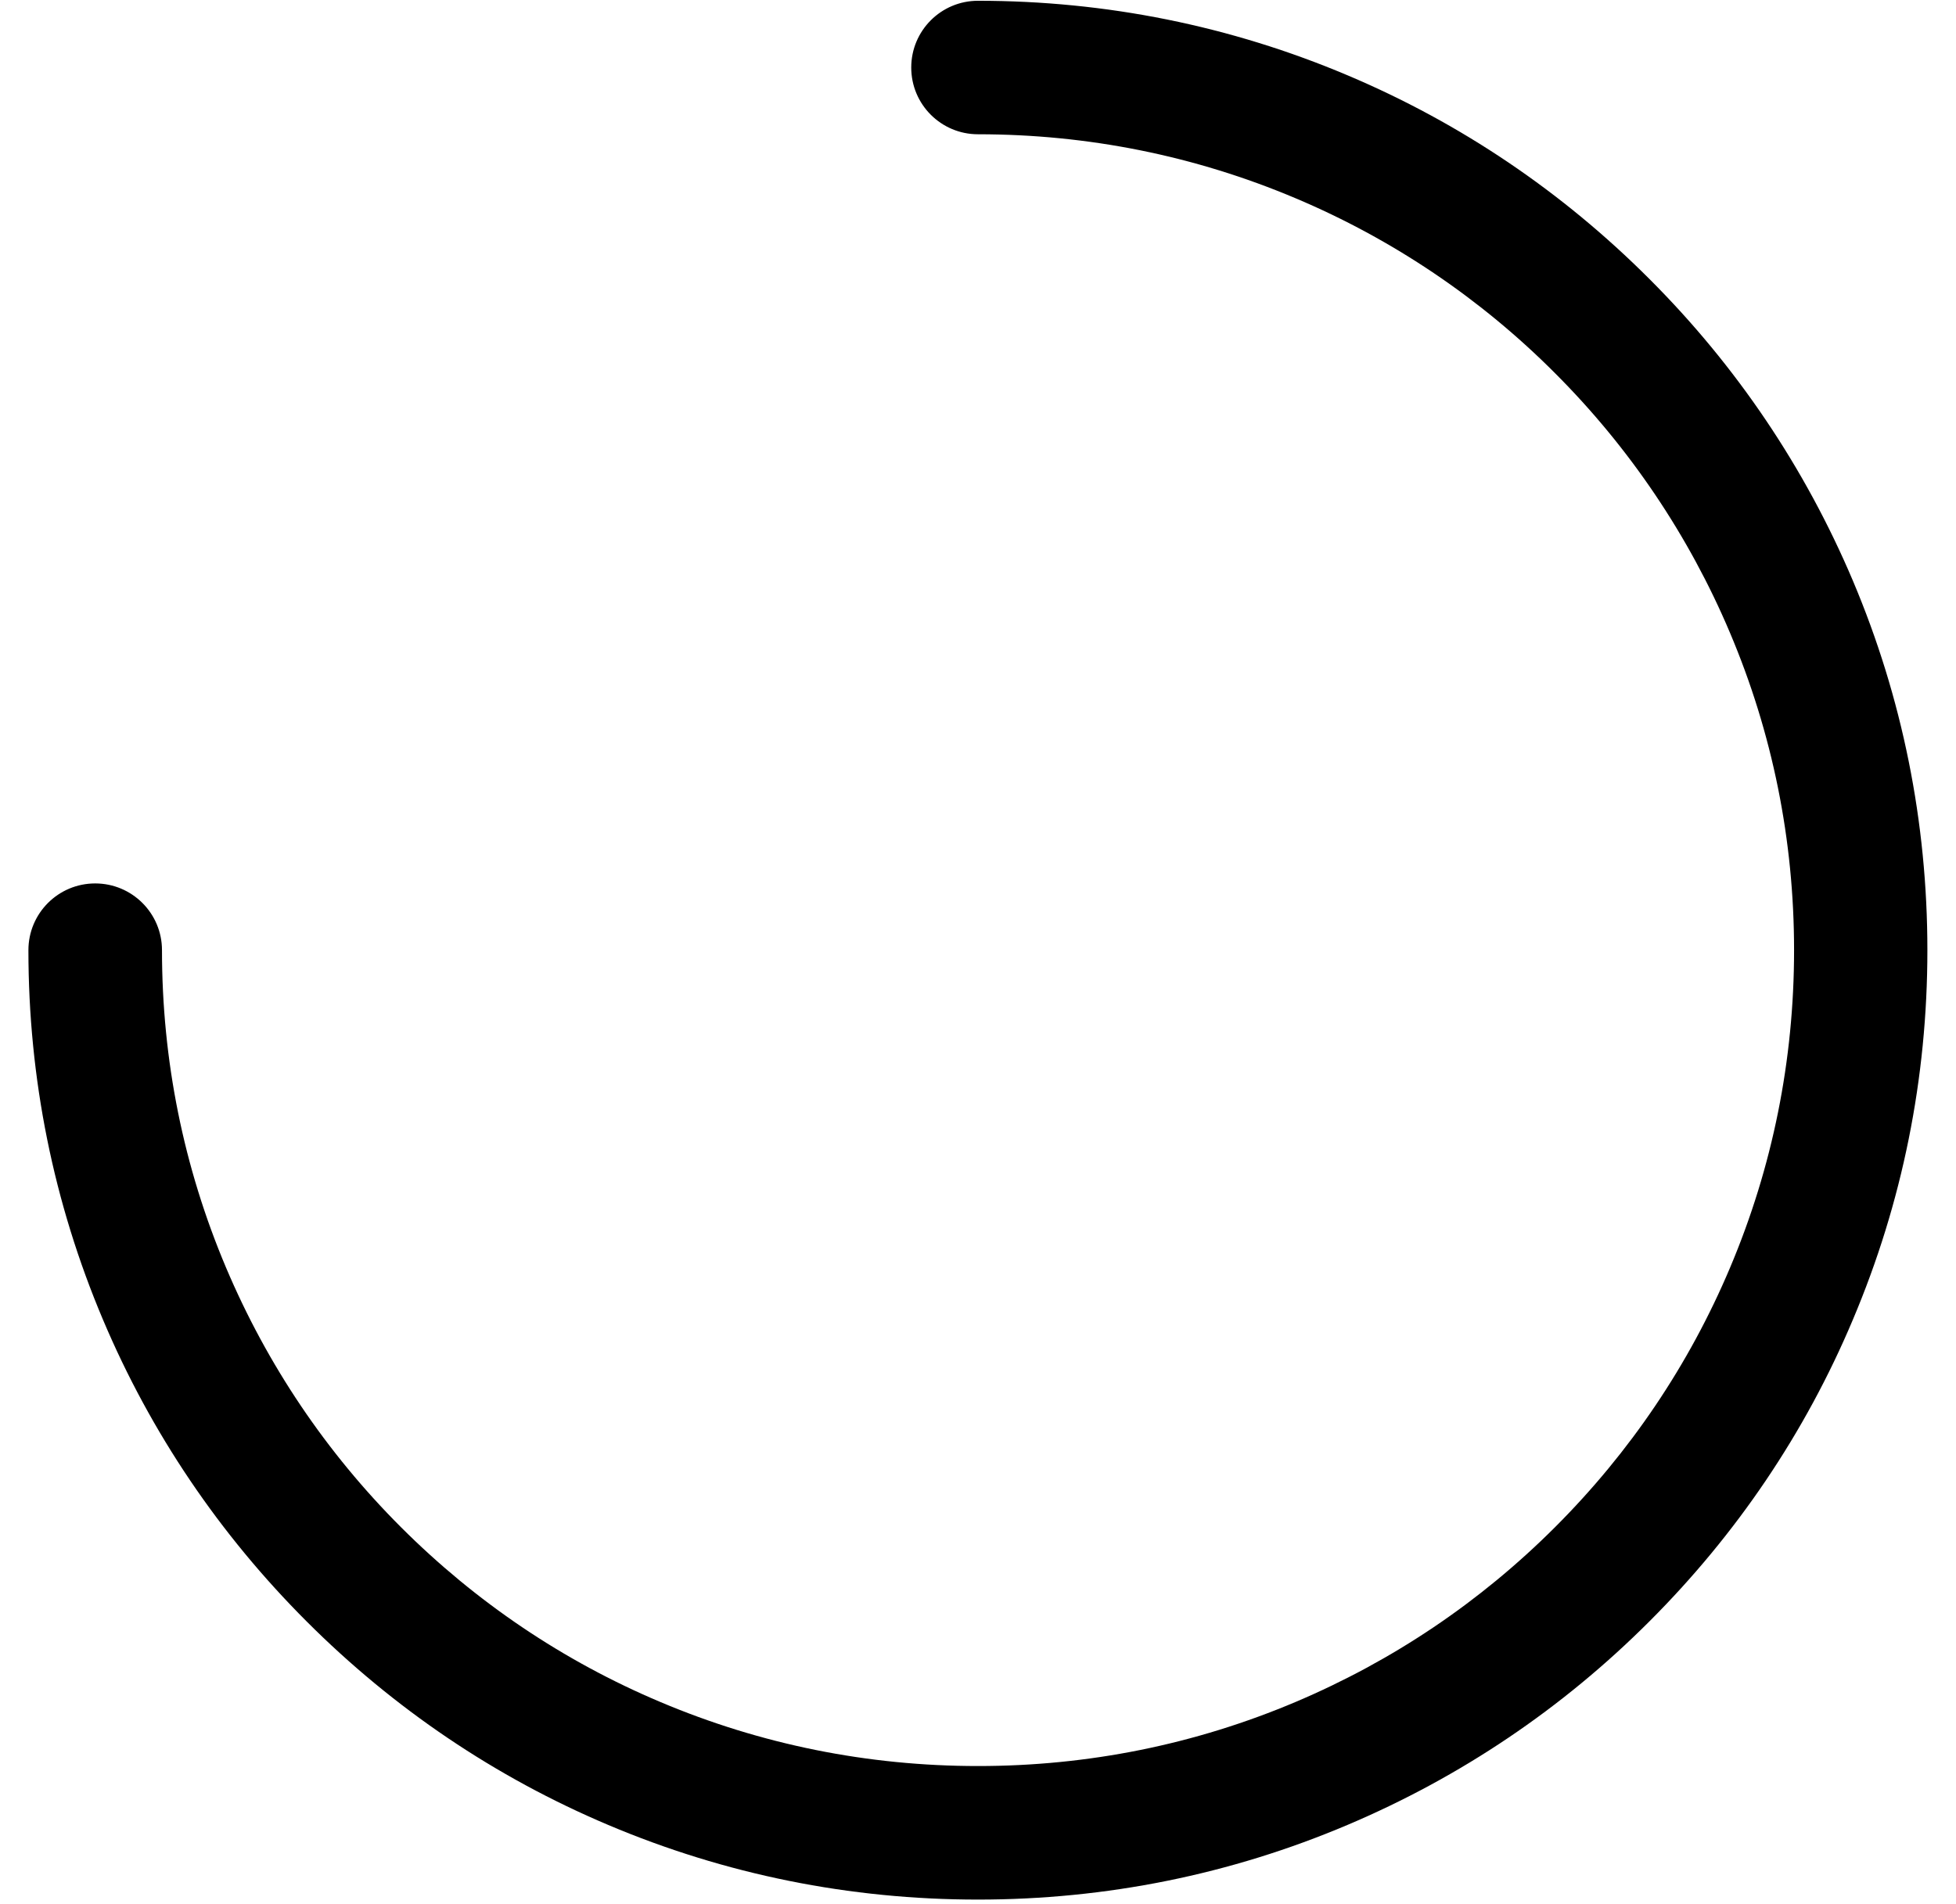 <svg width="38" height="37" viewBox="0 0 38 37" fill="none" xmlns="http://www.w3.org/2000/svg">
<path d="M19 36.911C16.51 36.911 14.093 36.424 11.819 35.462C9.621 34.533 7.65 33.2 5.957 31.506C4.264 29.813 2.93 27.842 2.001 25.644C1.039 23.37 0.552 20.953 0.552 18.463C0.552 17.746 1.132 17.166 1.849 17.166C2.566 17.166 3.147 17.746 3.147 18.463C3.147 20.603 3.565 22.678 4.393 24.635C5.193 26.523 6.335 28.22 7.791 29.676C9.247 31.131 10.944 32.277 12.832 33.073C14.784 33.898 16.86 34.316 19 34.316C21.14 34.316 23.216 33.898 25.172 33.07C27.06 32.27 28.757 31.128 30.213 29.672C31.669 28.216 32.814 26.519 33.611 24.631C34.436 22.678 34.854 20.603 34.854 18.463C34.854 16.323 34.436 14.247 33.607 12.291C32.81 10.407 31.656 8.696 30.209 7.25C28.765 5.801 27.053 4.647 25.169 3.852C23.216 3.027 21.14 2.609 19 2.609C18.283 2.609 17.703 2.029 17.703 1.312C17.703 0.595 18.283 0.015 19 0.015C21.49 0.015 23.907 0.502 26.181 1.464C28.379 2.393 30.35 3.726 32.043 5.42C33.737 7.113 35.066 9.088 35.996 11.282C36.958 13.556 37.444 15.973 37.444 18.463C37.444 20.953 36.958 23.37 35.996 25.644C35.07 27.842 33.737 29.813 32.043 31.506C30.35 33.2 28.375 34.529 26.181 35.459C23.907 36.424 21.49 36.911 19 36.911Z" fill="black"/>
</svg>
